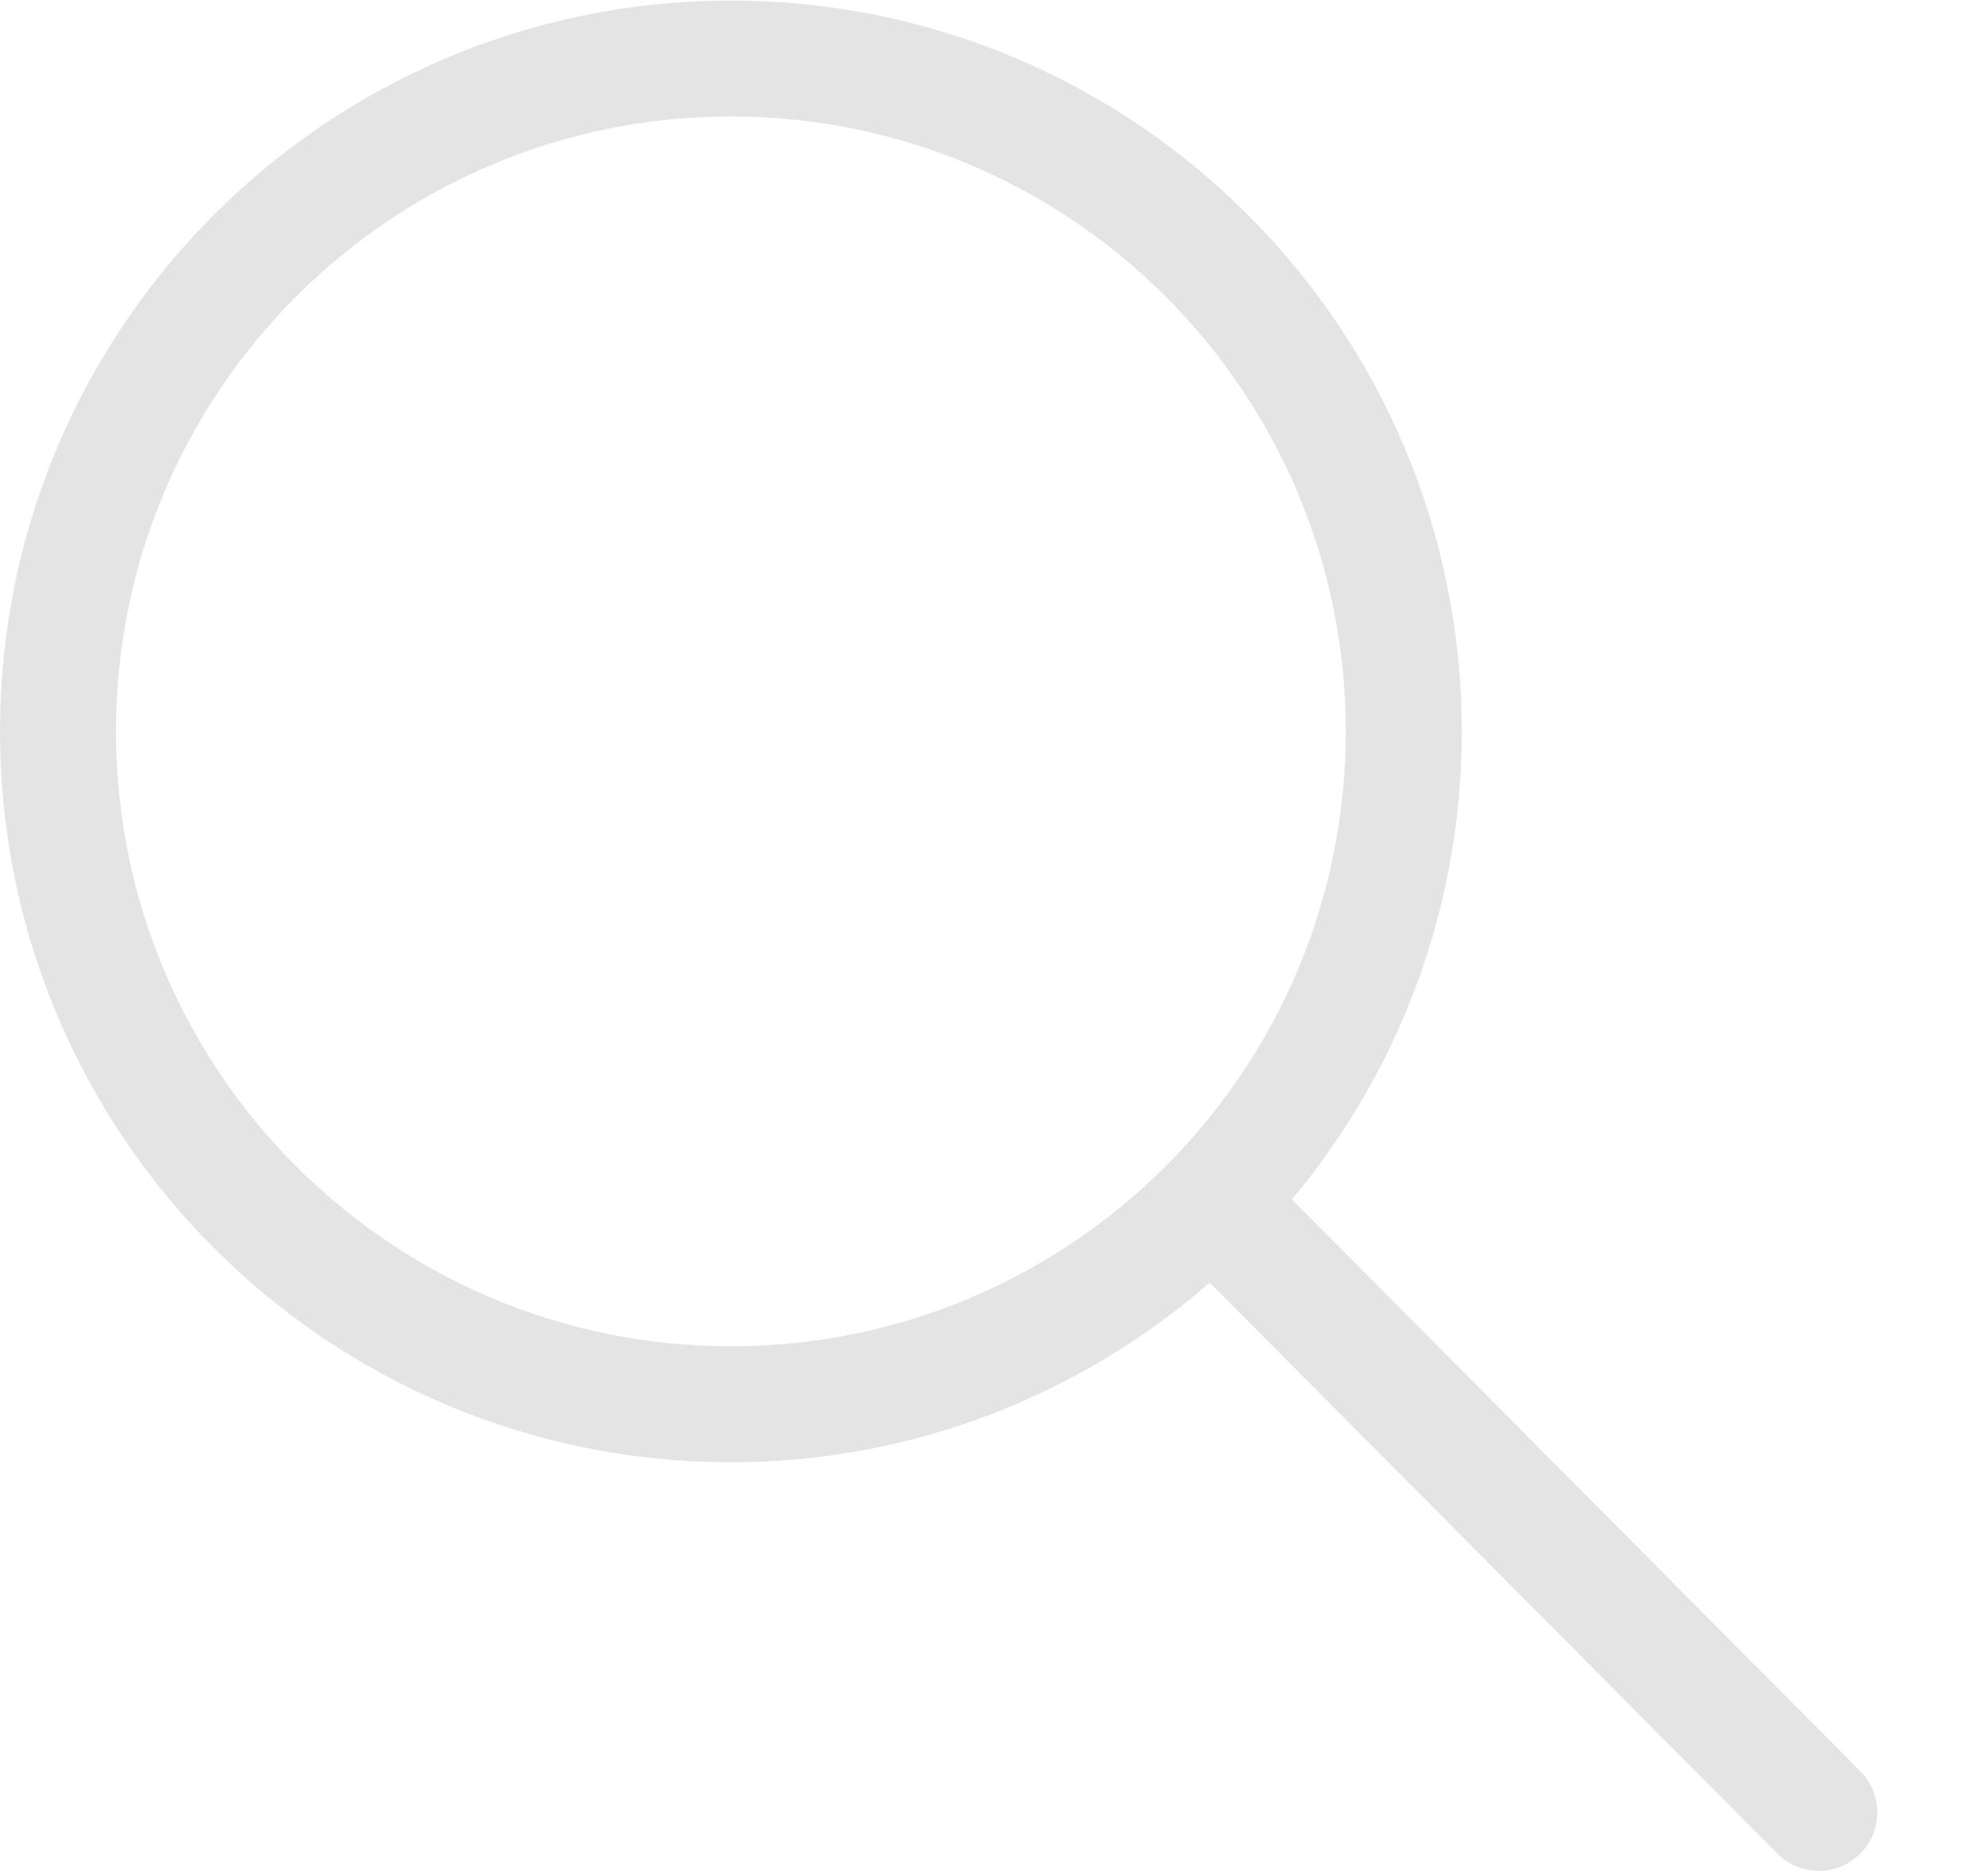 <?xml version="1.0" encoding="UTF-8"?>
<svg width="17px" height="16px" viewBox="0 0 17 16" version="1.1" xmlns="http://www.w3.org/2000/svg" xmlns:xlink="http://www.w3.org/1999/xlink">
    <!-- Generator: sketchtool 49.3 (51167) - http://www.bohemiancoding.com/sketch -->
    <title>7C9F28BA-285D-43A7-B54D-C2FE715C16A9</title>
    <desc>Created with sketchtool.</desc>
    <defs></defs>
    <g id="Web" stroke="none" stroke-width="1" fill="none" fill-rule="evenodd" opacity="0.4">
        <g id="Offices" transform="translate(-1092, -26)" fill="#BCBCBC">
            <g id="Header">
                <g id="Top" transform="translate(899, 18)">
                    <g id="Search">
                        <path d="M199.25,19.513 C196.346,19.513 193.992,17.159 193.992,14.255 C193.992,11.351 196.346,8.996 199.25,8.996 C202.154,8.996 204.508,11.351 204.508,14.255 C204.508,17.159 202.154,19.513 199.25,19.513 M208.907,23.146 L204.048,18.257 C204.954,17.173 205.5,15.778 205.5,14.255 C205.5,10.803 202.702,8.005 199.25,8.005 C195.798,8.005 193,10.803 193,14.255 C193,17.706 195.798,20.505 199.25,20.505 C200.818,20.505 202.248,19.923 203.345,18.969 L208.2,23.853 C208.395,24.048 208.712,24.048 208.907,23.853 C209.102,23.658 209.102,23.341 208.907,23.146" id="Loupe"></path>
                    </g>
                </g>
            </g>
        </g>
    </g>
</svg>